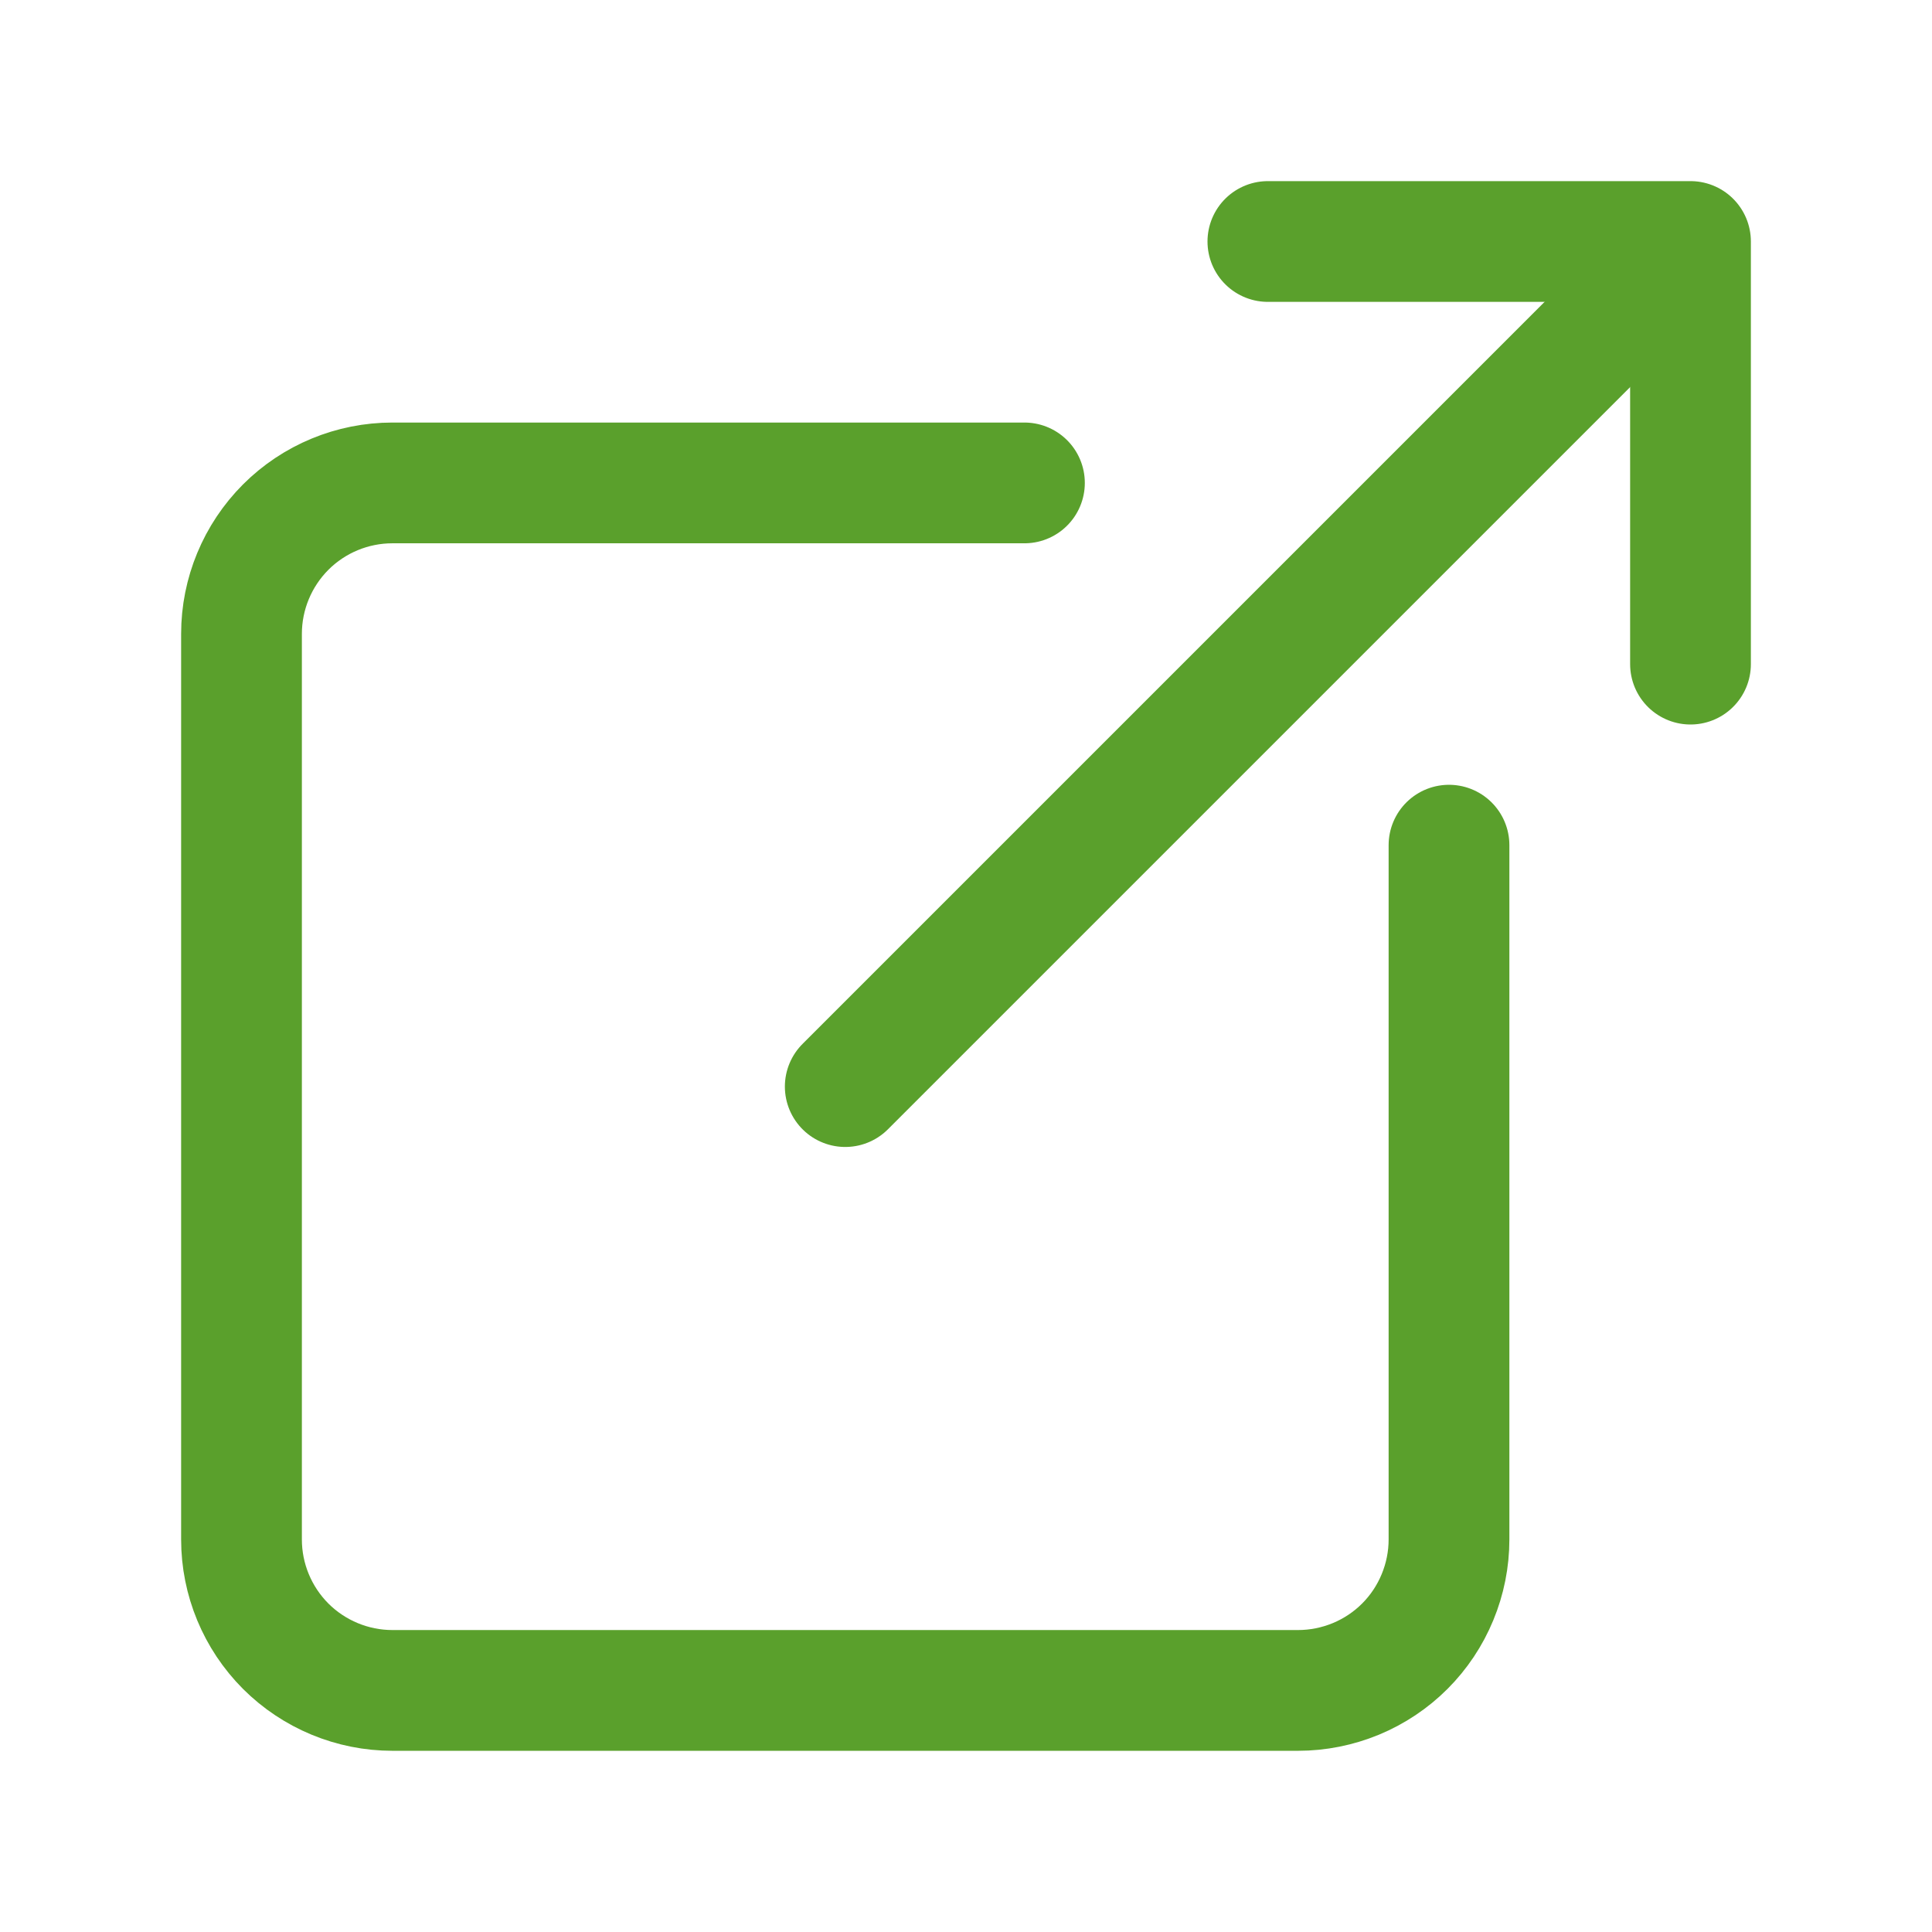 <svg width="24" height="24" viewBox="0 0 24 24" fill="none" xmlns="http://www.w3.org/2000/svg">
<path d="M18 10.499V19.124C18 19.37 17.951 19.614 17.857 19.841C17.763 20.069 17.625 20.276 17.451 20.45C17.277 20.624 17.07 20.762 16.843 20.856C16.615 20.95 16.371 20.999 16.125 20.999H4.875C4.378 20.999 3.901 20.801 3.549 20.45C3.198 20.098 3 19.621 3 19.124V7.874C3 7.377 3.198 6.9 3.549 6.548C3.901 6.196 4.378 5.999 4.875 5.999H12.726" stroke="#5AA02C" stroke-width="1.5" stroke-linecap="round" stroke-linejoin="round"/>
<path d="M15.75 3H21V8.25" stroke="#5AA02C" stroke-width="1.5" stroke-linecap="round" stroke-linejoin="round"/>
<path d="M10.5 13.498L20.625 3.373" stroke="#5AA02C" stroke-width="1.5" stroke-linecap="round" stroke-linejoin="round"/>
</svg>